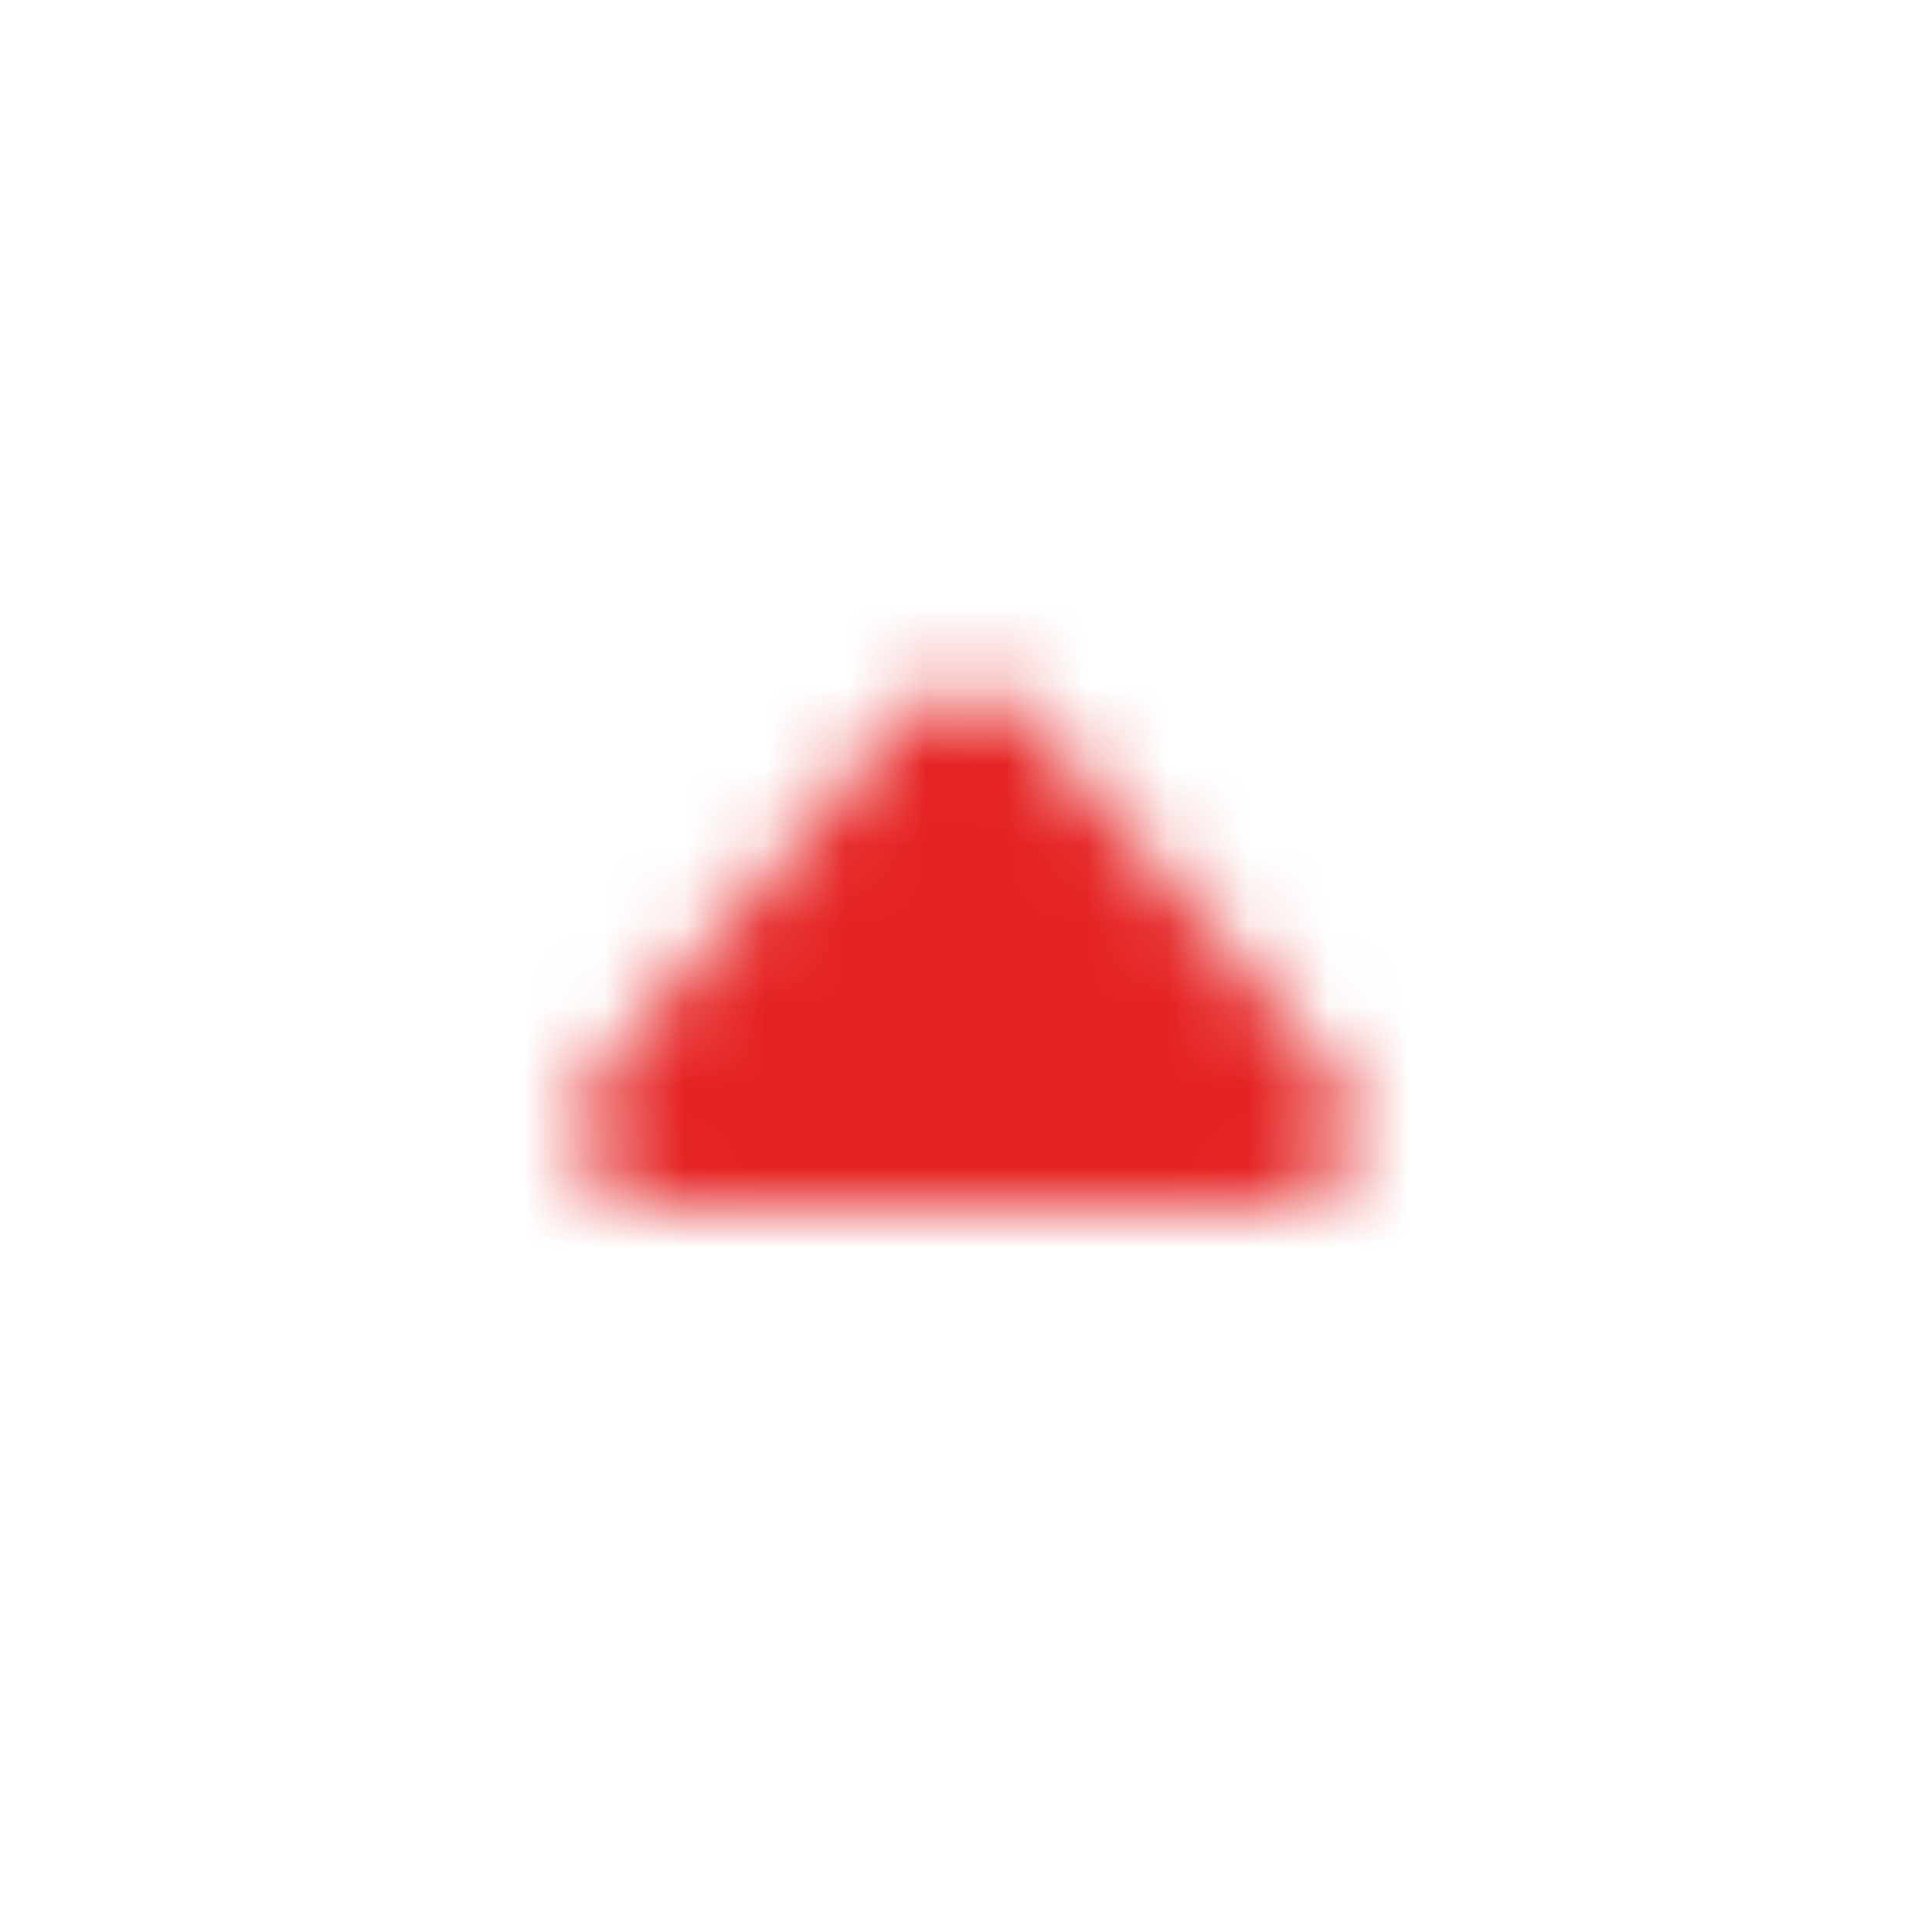<svg width="24" height="24" viewBox="0 0 24 24" fill="none" xmlns="http://www.w3.org/2000/svg">
<mask id="mask0_45_16154" style="mask-type:alpha" maskUnits="userSpaceOnUse" x="0" y="0" width="24" height="24">
<path d="M13.215 9.418C12.796 8.93 12.587 8.685 12.338 8.596C12.119 8.517 11.88 8.517 11.662 8.596C11.413 8.685 11.204 8.93 10.785 9.418L8.264 12.359C7.543 13.2 7.183 13.62 7.174 13.976C7.167 14.285 7.303 14.58 7.542 14.776C7.818 15.001 8.372 15.001 9.479 15.001H14.521C15.628 15.001 16.181 15.001 16.457 14.776C16.697 14.58 16.833 14.285 16.825 13.976C16.817 13.62 16.456 13.2 15.736 12.359L13.215 9.418Z" fill="#171719"/>
</mask>
<g mask="url(#mask0_45_16154)">
<rect width="24" height="24" fill="#E52222"/>
</g>
</svg>
